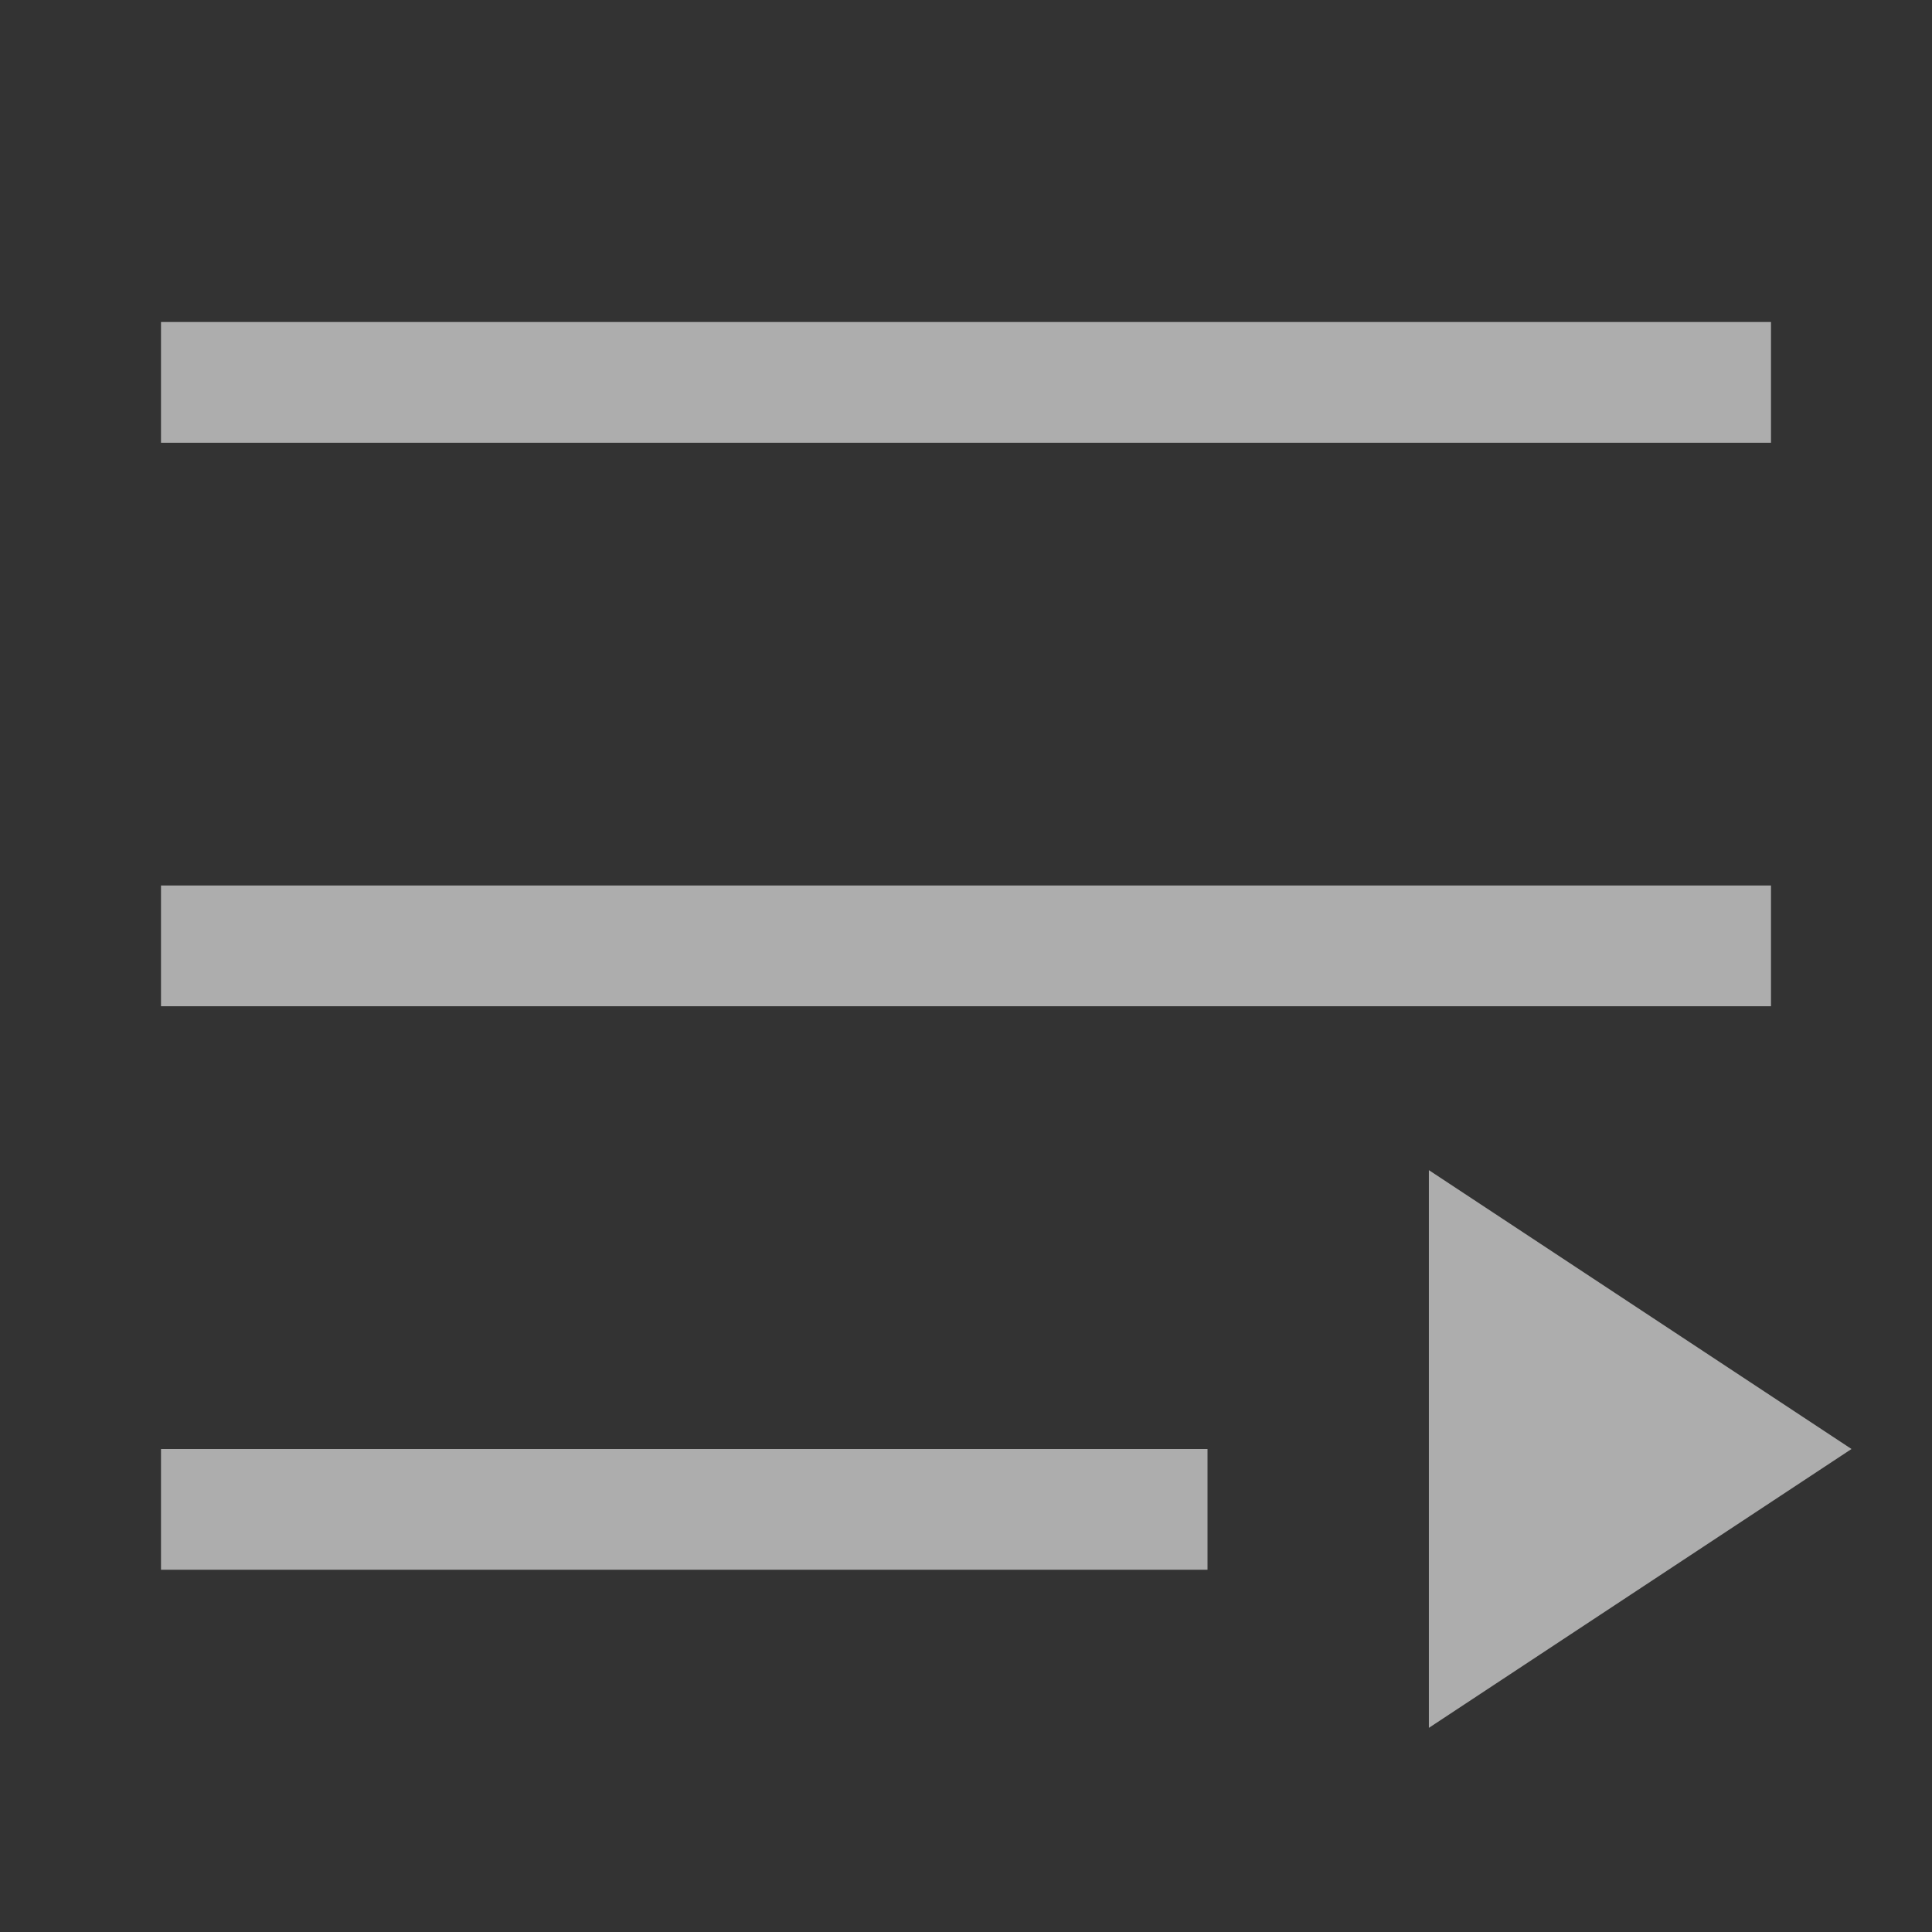 <svg width="24" height="24" viewBox="0 0 24 24" fill="none" xmlns="http://www.w3.org/2000/svg">
<rect x="0" y="0" width="24" height="24" fill="#333333" stroke="none"/>
<g opacity="0.6">
<rect x="2" y="4" width="20" height="1.5" fill="white"/>
<rect x="2" y="11" width="20" height="1.5" fill="white"/>
<rect x="2" y="18" width="13" height="1.5" fill="white"/>
<path d="M23 18L17.75 21.464L17.75 14.536L23 18Z" fill="white"/>
</g>
</svg>
